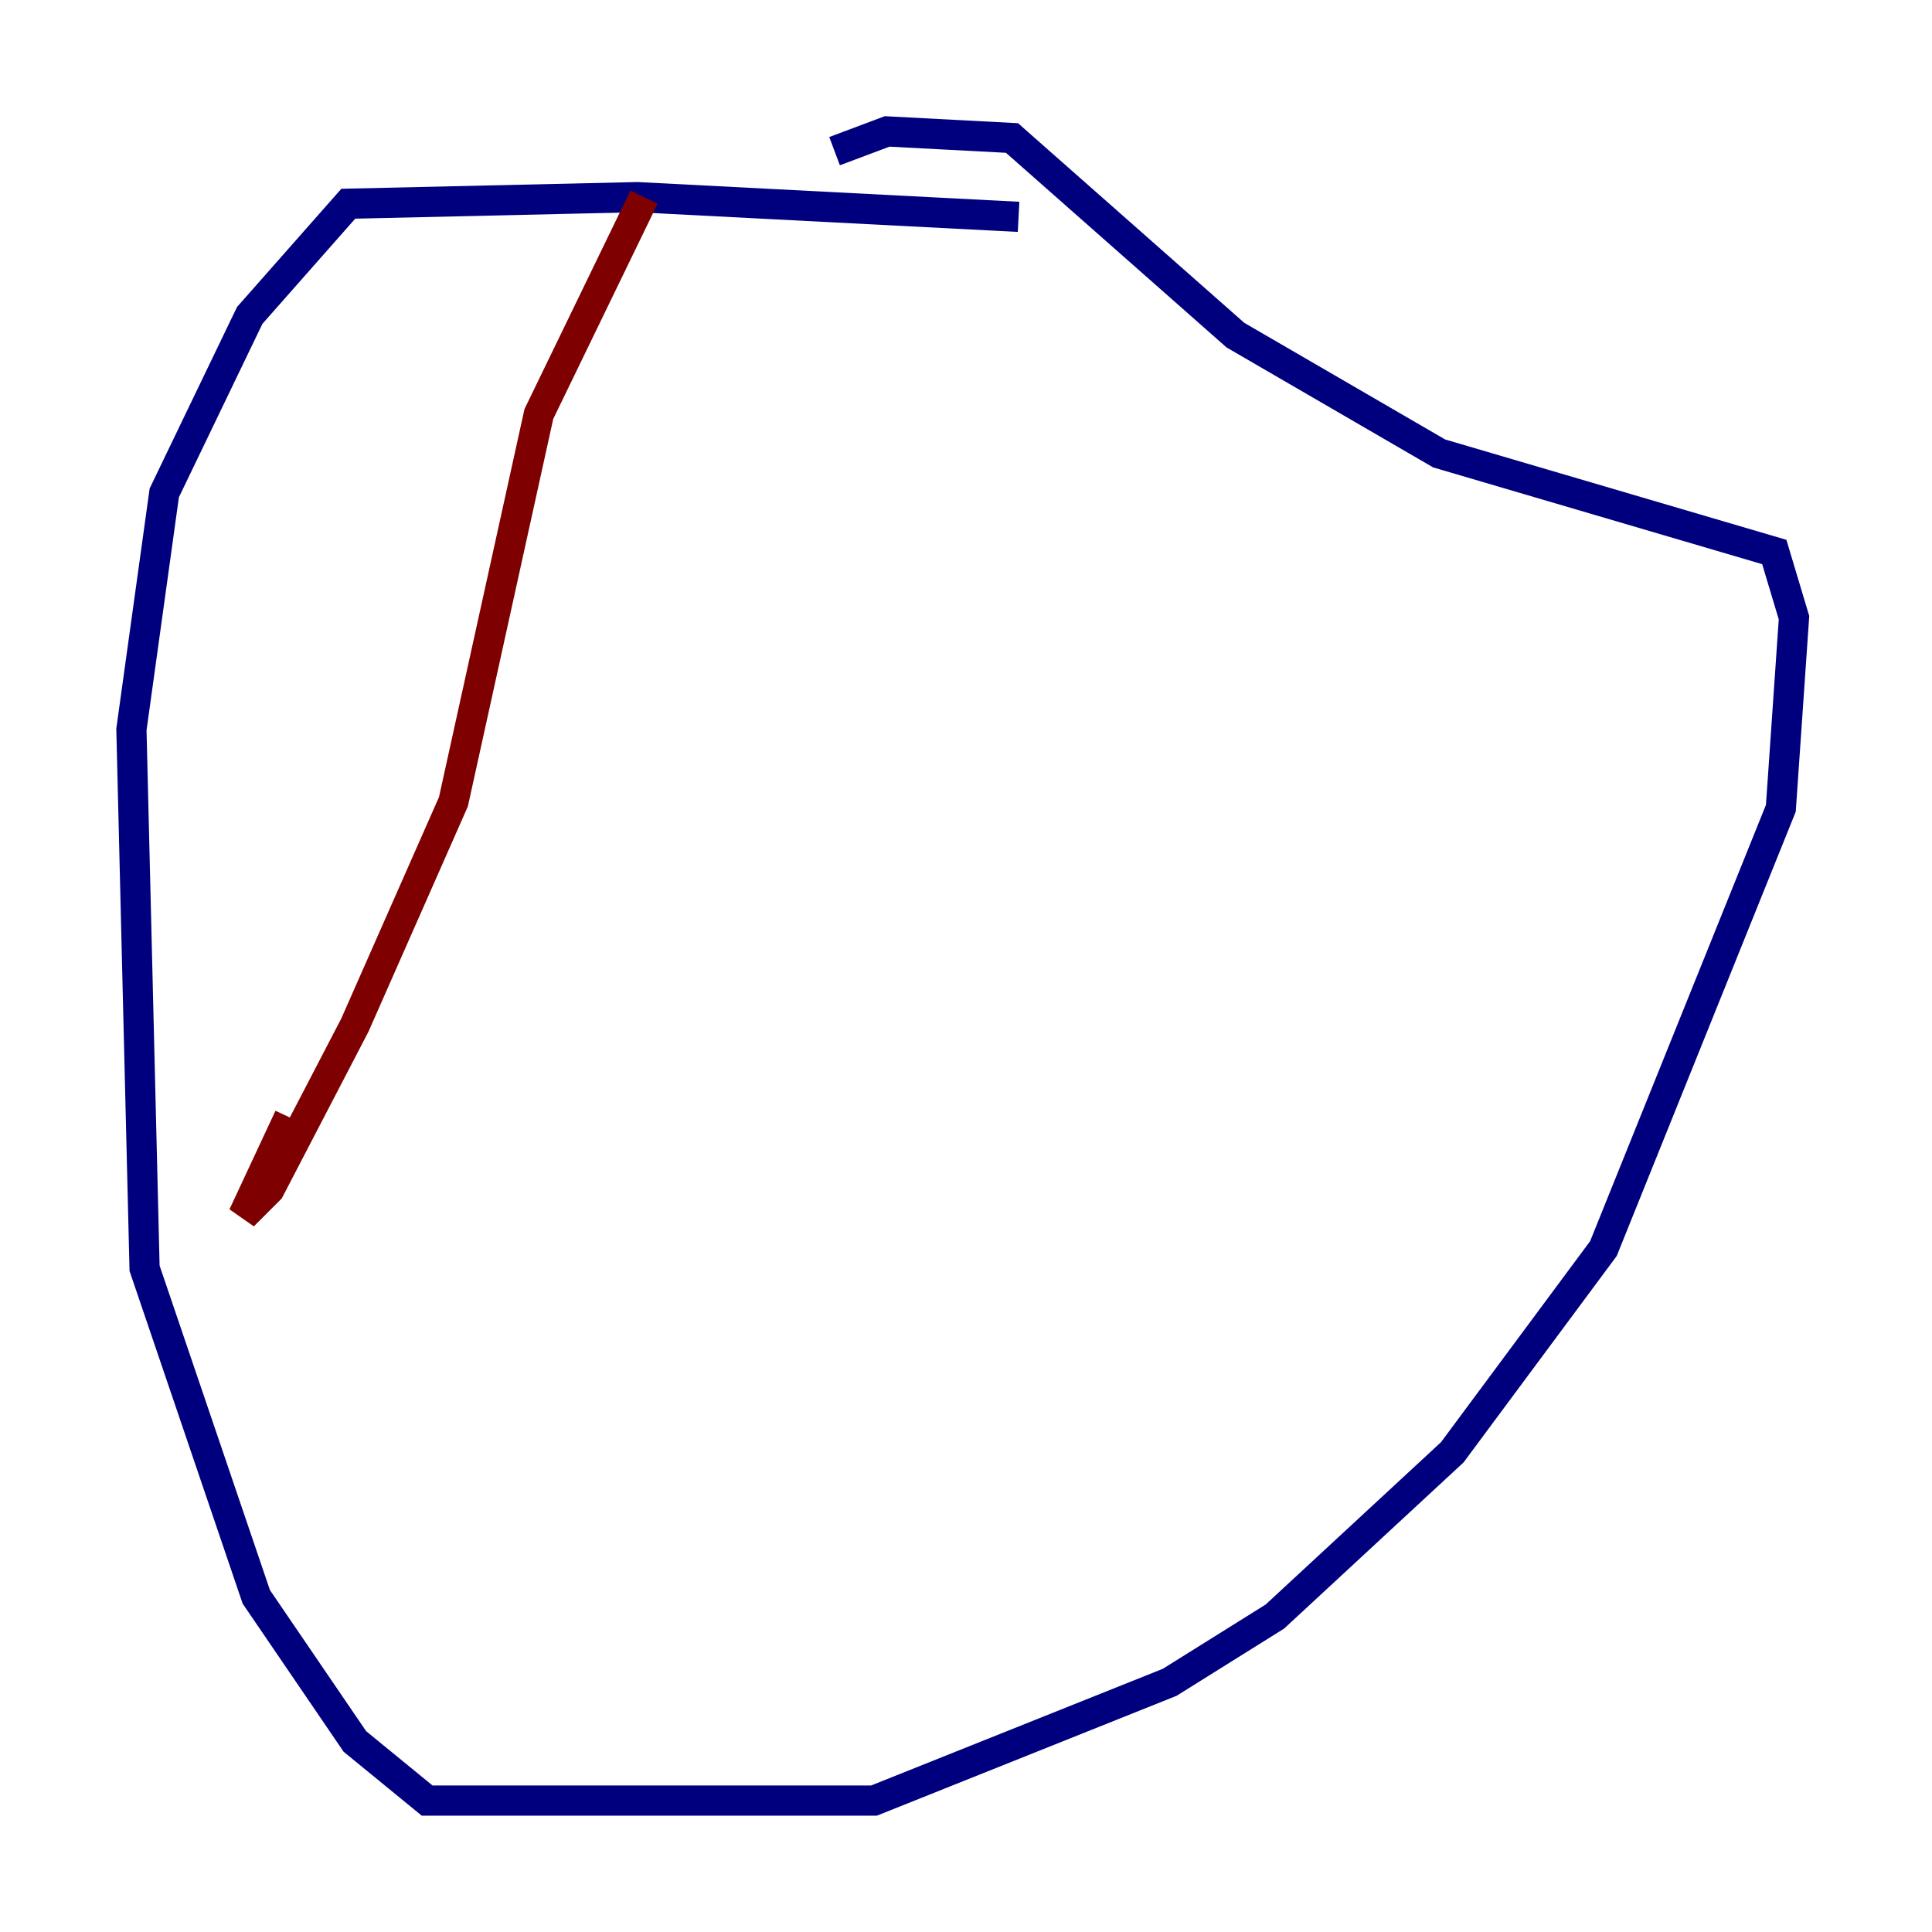 <?xml version="1.0" encoding="utf-8" ?>
<svg baseProfile="tiny" height="128" version="1.2" viewBox="0,0,128,128" width="128" xmlns="http://www.w3.org/2000/svg" xmlns:ev="http://www.w3.org/2001/xml-events" xmlns:xlink="http://www.w3.org/1999/xlink"><defs /><polyline fill="none" points="67.483,14.367 42.231,13.061 23.075,13.497 16.544,20.898 10.884,32.653 8.707,48.327 9.578,84.027 16.98,105.796 23.51,115.374 28.299,119.293 57.905,119.293 77.497,111.456 84.463,107.102 96.218,96.218 106.231,82.721 117.986,53.551 118.857,40.925 117.551,36.571 95.347,30.041 81.85,22.204 67.048,9.143 58.776,8.707 55.292,10.014" stroke="#00007f" stroke-width="2" /><polyline fill="none" points="42.667,13.061 35.701,27.429 30.041,53.116 23.51,67.918 17.85,78.803 16.109,80.544 19.157,74.014" stroke="#7f0000" stroke-width="2" /></svg>